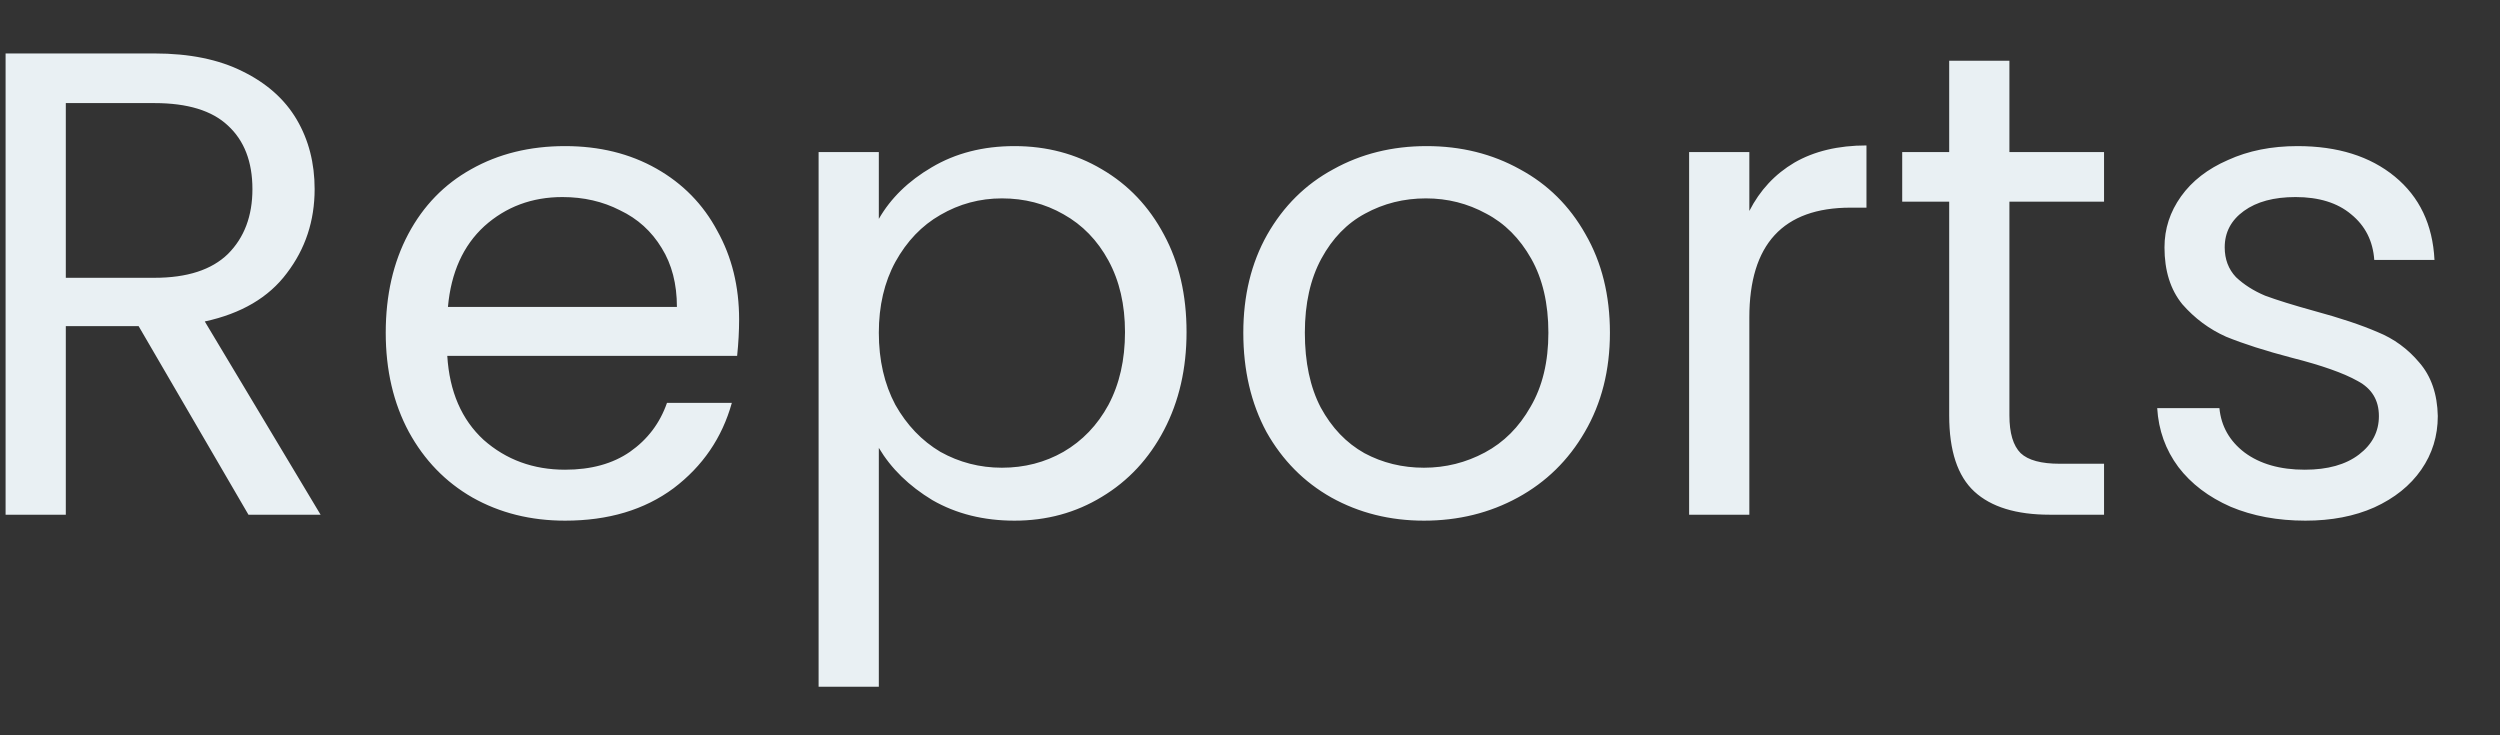 <svg width="34" height="10" viewBox="0 0 34 10" fill="none" xmlns="http://www.w3.org/2000/svg">
<rect x="0" y="0" width="34" height="10" fill="#333333" stroke="none"/>
<path d="M3.379 7L1.885 4.435H0.895V7H0.076V0.727H2.101C2.575 0.727 2.974 0.808 3.298 0.97C3.628 1.132 3.874 1.351 4.036 1.627C4.198 1.903 4.279 2.218 4.279 2.572C4.279 3.004 4.153 3.385 3.901 3.715C3.655 4.045 3.283 4.264 2.785 4.372L4.36 7H3.379ZM0.895 3.778H2.101C2.545 3.778 2.878 3.67 3.1 3.454C3.322 3.232 3.433 2.938 3.433 2.572C3.433 2.2 3.322 1.912 3.1 1.708C2.884 1.504 2.551 1.402 2.101 1.402H0.895V3.778ZM10.052 4.345C10.052 4.501 10.043 4.666 10.025 4.84H6.083C6.113 5.326 6.278 5.707 6.578 5.983C6.884 6.253 7.253 6.388 7.685 6.388C8.039 6.388 8.333 6.307 8.567 6.145C8.807 5.977 8.975 5.755 9.071 5.479H9.953C9.821 5.953 9.557 6.34 9.161 6.64C8.765 6.934 8.273 7.081 7.685 7.081C7.217 7.081 6.797 6.976 6.425 6.766C6.059 6.556 5.771 6.259 5.561 5.875C5.351 5.485 5.246 5.035 5.246 4.525C5.246 4.015 5.348 3.568 5.552 3.184C5.756 2.8 6.041 2.506 6.407 2.302C6.779 2.092 7.205 1.987 7.685 1.987C8.153 1.987 8.567 2.089 8.927 2.293C9.287 2.497 9.563 2.779 9.755 3.139C9.953 3.493 10.052 3.895 10.052 4.345ZM9.206 4.174C9.206 3.862 9.137 3.595 8.999 3.373C8.861 3.145 8.672 2.974 8.432 2.86C8.198 2.74 7.937 2.68 7.649 2.68C7.235 2.68 6.881 2.812 6.587 3.076C6.299 3.34 6.134 3.706 6.092 4.174H9.206ZM11.952 2.977C12.114 2.695 12.354 2.461 12.672 2.275C12.996 2.083 13.371 1.987 13.797 1.987C14.235 1.987 14.631 2.092 14.985 2.302C15.345 2.512 15.627 2.809 15.831 3.193C16.035 3.571 16.137 4.012 16.137 4.516C16.137 5.014 16.035 5.458 15.831 5.848C15.627 6.238 15.345 6.541 14.985 6.757C14.631 6.973 14.235 7.081 13.797 7.081C13.377 7.081 13.005 6.988 12.681 6.802C12.363 6.61 12.12 6.373 11.952 6.091V9.34H11.133V2.068H11.952V2.977ZM15.3 4.516C15.3 4.144 15.225 3.82 15.075 3.544C14.925 3.268 14.721 3.058 14.463 2.914C14.211 2.77 13.932 2.698 13.626 2.698C13.326 2.698 13.047 2.773 12.789 2.923C12.537 3.067 12.333 3.28 12.177 3.562C12.027 3.838 11.952 4.159 11.952 4.525C11.952 4.897 12.027 5.224 12.177 5.506C12.333 5.782 12.537 5.995 12.789 6.145C13.047 6.289 13.326 6.361 13.626 6.361C13.932 6.361 14.211 6.289 14.463 6.145C14.721 5.995 14.925 5.782 15.075 5.506C15.225 5.224 15.3 4.894 15.3 4.516ZM19.366 7.081C18.904 7.081 18.484 6.976 18.106 6.766C17.734 6.556 17.44 6.259 17.224 5.875C17.014 5.485 16.909 5.035 16.909 4.525C16.909 4.021 17.017 3.577 17.233 3.193C17.455 2.803 17.755 2.506 18.133 2.302C18.511 2.092 18.934 1.987 19.402 1.987C19.87 1.987 20.293 2.092 20.671 2.302C21.049 2.506 21.346 2.8 21.562 3.184C21.784 3.568 21.895 4.015 21.895 4.525C21.895 5.035 21.781 5.485 21.553 5.875C21.331 6.259 21.028 6.556 20.644 6.766C20.26 6.976 19.834 7.081 19.366 7.081ZM19.366 6.361C19.66 6.361 19.936 6.292 20.194 6.154C20.452 6.016 20.659 5.809 20.815 5.533C20.977 5.257 21.058 4.921 21.058 4.525C21.058 4.129 20.98 3.793 20.824 3.517C20.668 3.241 20.464 3.037 20.212 2.905C19.96 2.767 19.687 2.698 19.393 2.698C19.093 2.698 18.817 2.767 18.565 2.905C18.319 3.037 18.121 3.241 17.971 3.517C17.821 3.793 17.746 4.129 17.746 4.525C17.746 4.927 17.818 5.266 17.962 5.542C18.112 5.818 18.31 6.025 18.556 6.163C18.802 6.295 19.072 6.361 19.366 6.361ZM23.791 2.869C23.935 2.587 24.139 2.368 24.403 2.212C24.673 2.056 25 1.978 25.384 1.978V2.824H25.168C24.25 2.824 23.791 3.322 23.791 4.318V7H22.972V2.068H23.791V2.869ZM27.328 2.743V5.65C27.328 5.89 27.379 6.061 27.481 6.163C27.583 6.259 27.76 6.307 28.012 6.307H28.615V7H27.877C27.421 7 27.079 6.895 26.851 6.685C26.623 6.475 26.509 6.13 26.509 5.65V2.743H25.87V2.068H26.509V0.826H27.328V2.068H28.615V2.743H27.328ZM31.354 7.081C30.976 7.081 30.637 7.018 30.337 6.892C30.037 6.76 29.8 6.58 29.626 6.352C29.452 6.118 29.356 5.851 29.338 5.551H30.184C30.208 5.797 30.322 5.998 30.526 6.154C30.736 6.31 31.009 6.388 31.345 6.388C31.657 6.388 31.903 6.319 32.083 6.181C32.263 6.043 32.353 5.869 32.353 5.659C32.353 5.443 32.257 5.284 32.065 5.182C31.873 5.074 31.576 4.969 31.174 4.867C30.808 4.771 30.508 4.675 30.274 4.579C30.046 4.477 29.848 4.33 29.68 4.138C29.518 3.94 29.437 3.682 29.437 3.364C29.437 3.112 29.512 2.881 29.662 2.671C29.812 2.461 30.025 2.296 30.301 2.176C30.577 2.05 30.892 1.987 31.246 1.987C31.792 1.987 32.233 2.125 32.569 2.401C32.905 2.677 33.085 3.055 33.109 3.535H32.29C32.272 3.277 32.167 3.07 31.975 2.914C31.789 2.758 31.537 2.68 31.219 2.68C30.925 2.68 30.691 2.743 30.517 2.869C30.343 2.995 30.256 3.16 30.256 3.364C30.256 3.526 30.307 3.661 30.409 3.769C30.517 3.871 30.649 3.955 30.805 4.021C30.967 4.081 31.189 4.15 31.471 4.228C31.825 4.324 32.113 4.42 32.335 4.516C32.557 4.606 32.746 4.744 32.902 4.93C33.064 5.116 33.148 5.359 33.154 5.659C33.154 5.929 33.079 6.172 32.929 6.388C32.779 6.604 32.566 6.775 32.29 6.901C32.02 7.021 31.708 7.081 31.354 7.081Z" fill="#E9F0F3"/>
</svg>
